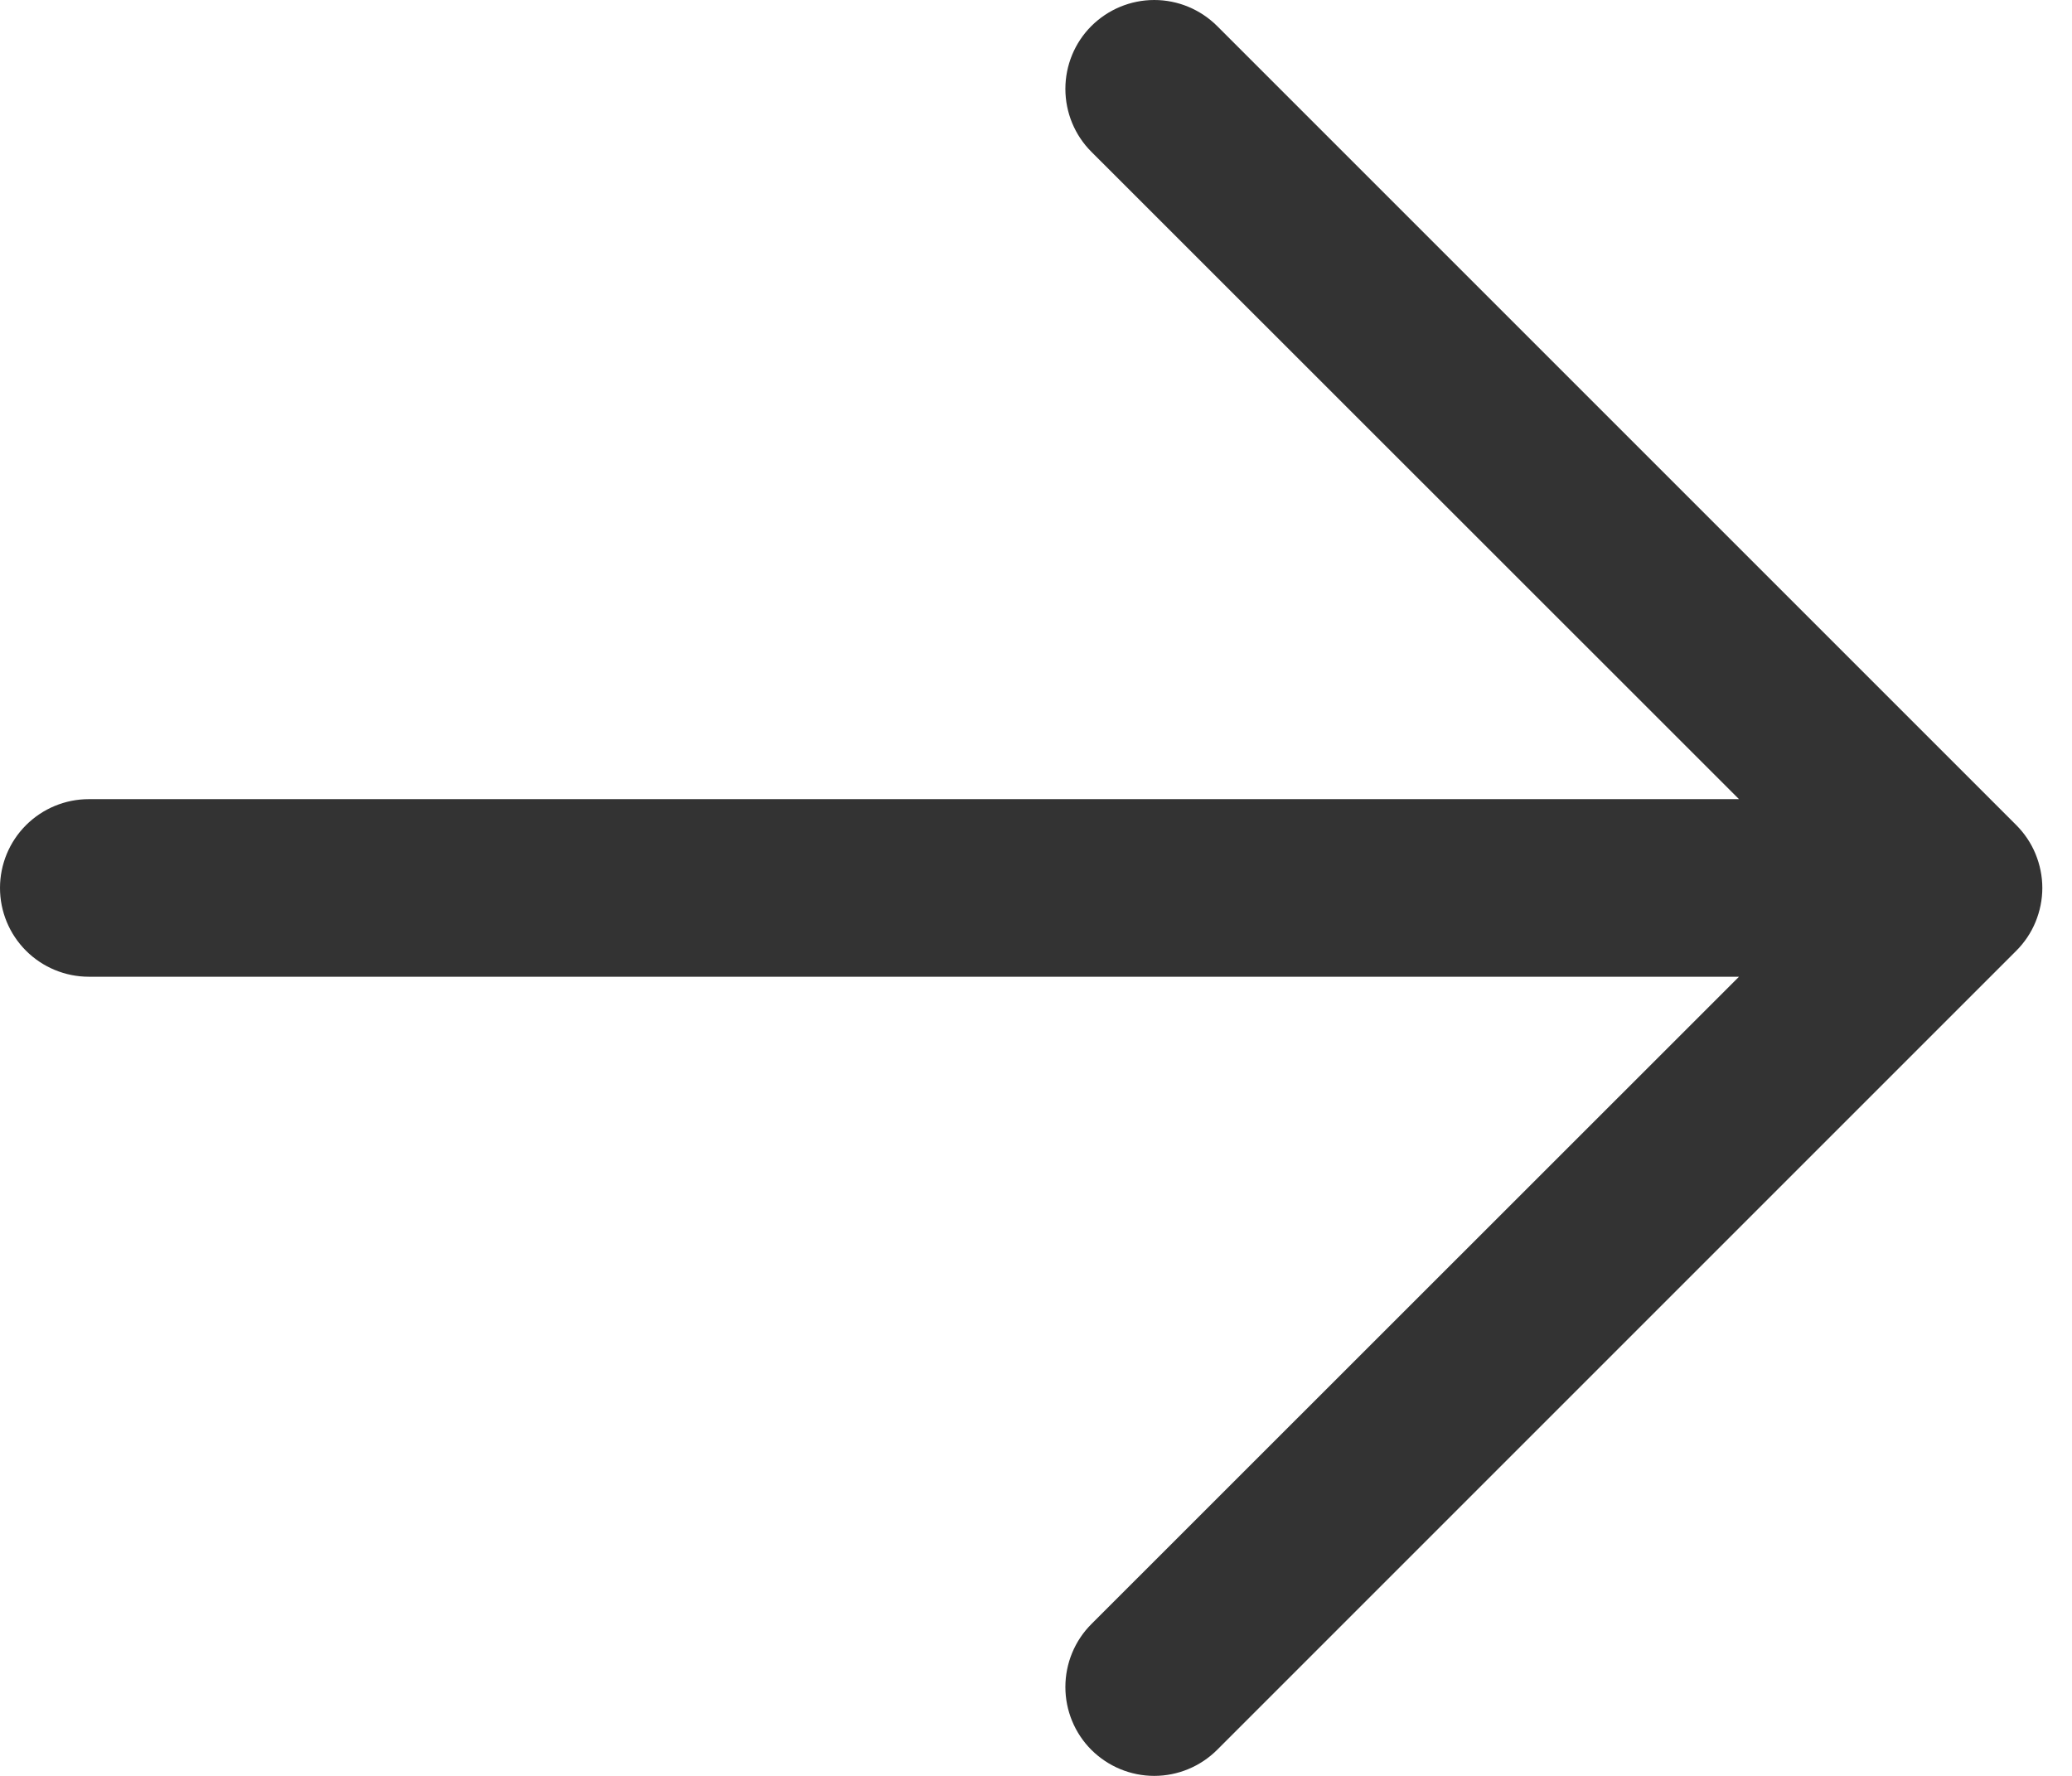 <svg width="28" height="24" viewBox="0 0 28 24" fill="none" xmlns="http://www.w3.org/2000/svg">
<path d="M23.5 10.8H1.2C0.882 10.8 0.576 10.927 0.351 11.152C0.126 11.377 0 11.682 0 12C0 12.318 0.126 12.623 0.351 12.848C0.576 13.073 0.882 13.2 1.2 13.2H23.5L14.748 21.949C14.523 22.174 14.397 22.48 14.397 22.799C14.397 23.117 14.523 23.423 14.748 23.648C14.974 23.873 15.279 24 15.598 24C15.917 24 16.222 23.873 16.448 23.648L27.246 12.85C27.358 12.738 27.447 12.606 27.507 12.46C27.567 12.314 27.599 12.158 27.599 12C27.599 11.842 27.567 11.686 27.507 11.54C27.447 11.394 27.358 11.262 27.246 11.15L16.448 0.352C16.222 0.127 15.917 0 15.598 0C15.279 0 14.974 0.127 14.748 0.352C14.523 0.577 14.397 0.883 14.397 1.201C14.397 1.52 14.523 1.826 14.748 2.051L23.5 10.8Z" fill="#333333"/>
</svg>
